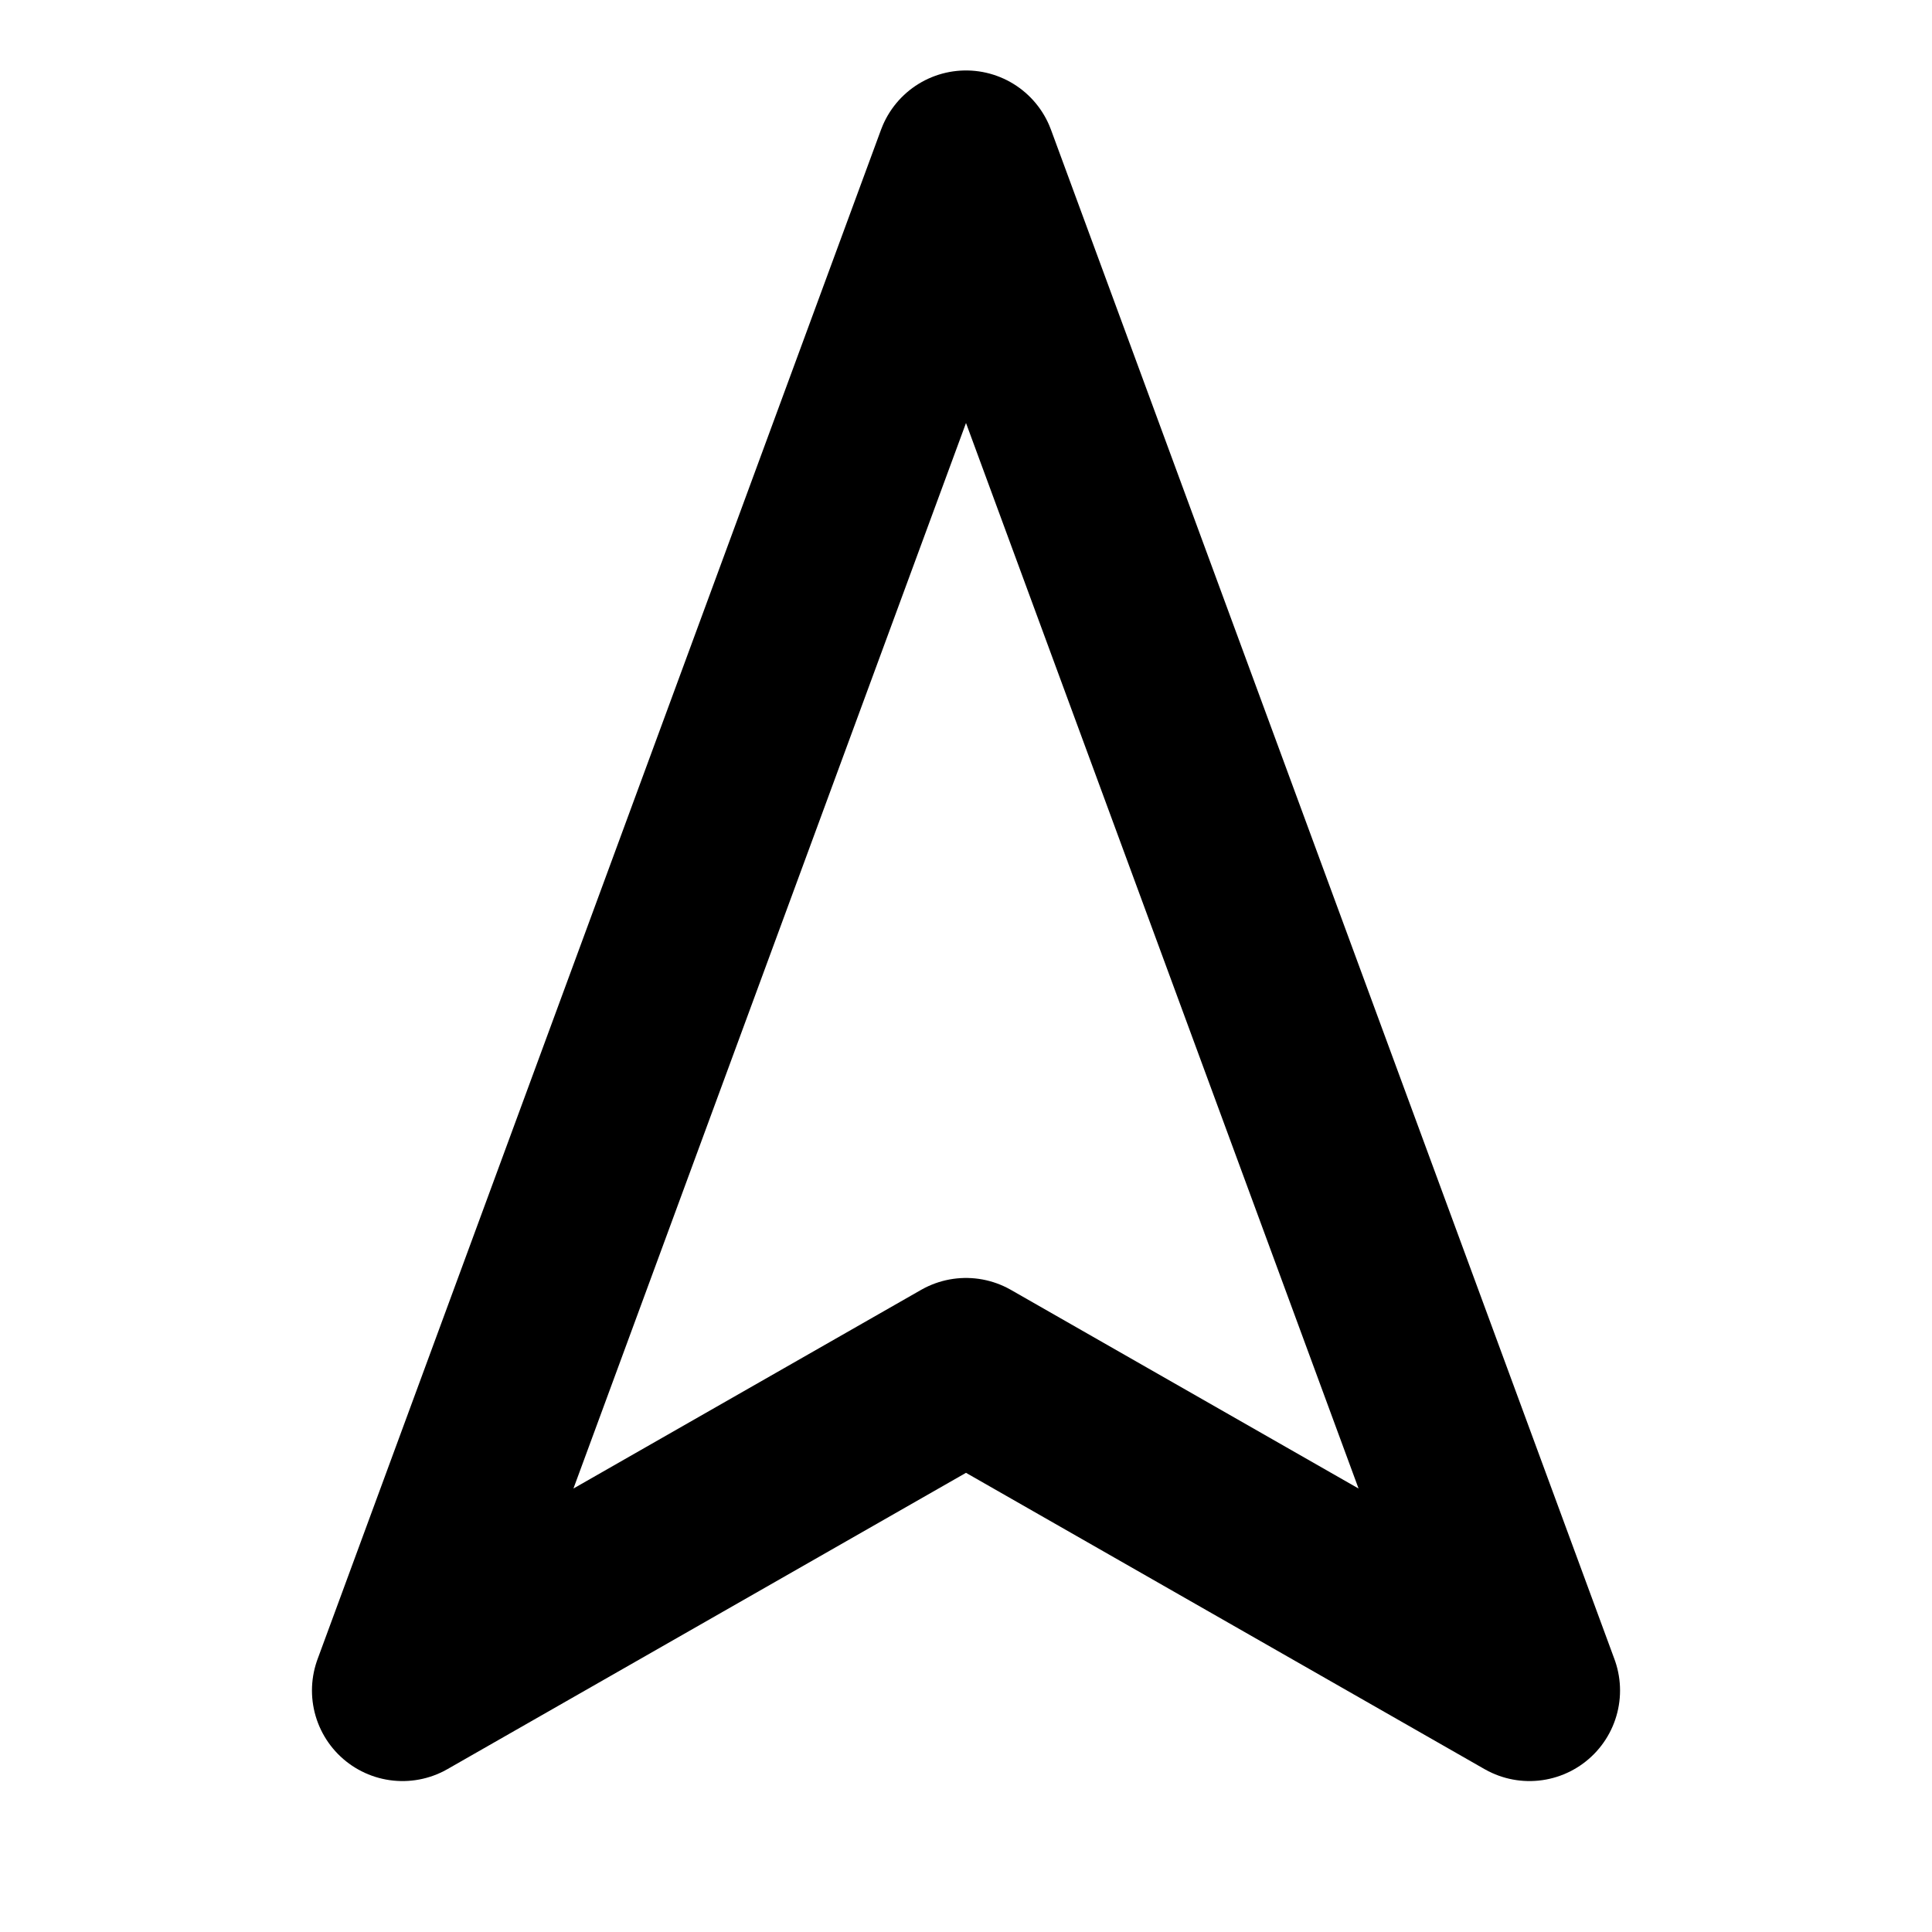 <svg width="32" height="32" viewBox="0 0 32 32" fill="none" xmlns="http://www.w3.org/2000/svg">
<path d="M16 2.667L25.333 28L16 22.667L6.667 28L16 2.667Z" stroke="currentColor" stroke-width="3" stroke-linecap="round" stroke-linejoin="round"/>
</svg>
